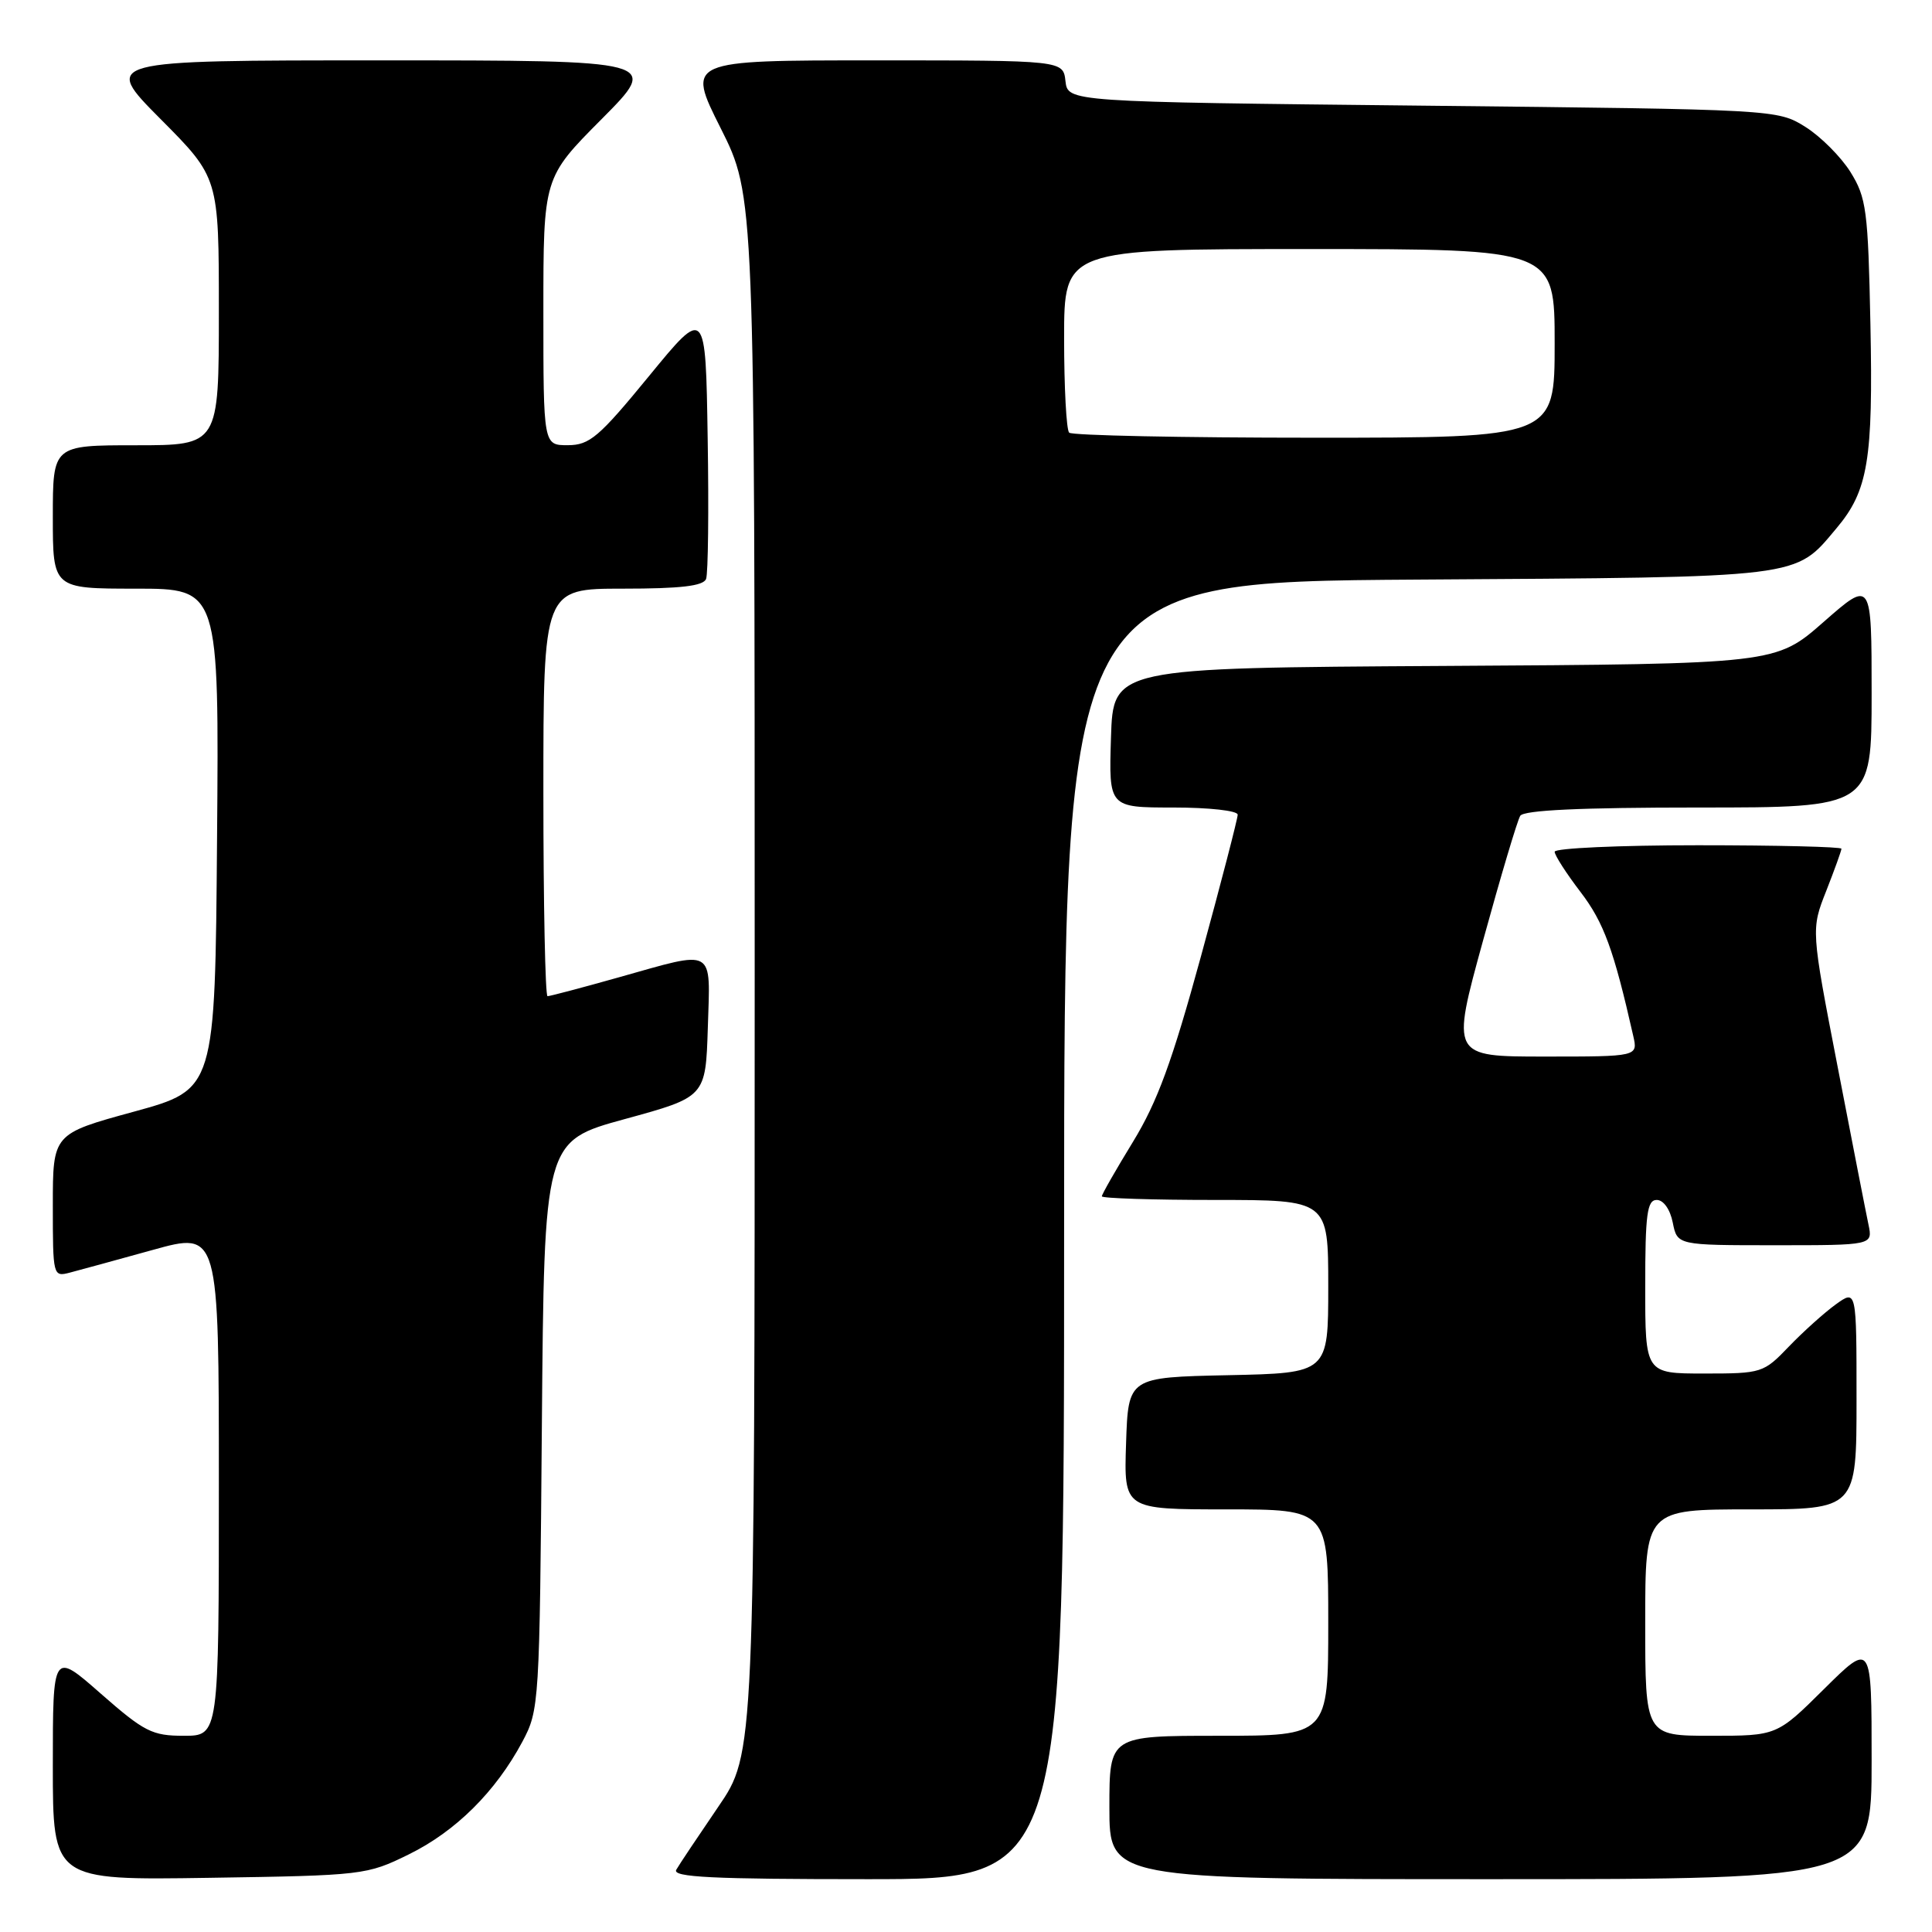 <?xml version="1.0" encoding="UTF-8" standalone="no"?>
<!DOCTYPE svg PUBLIC "-//W3C//DTD SVG 1.1//EN" "http://www.w3.org/Graphics/SVG/1.1/DTD/svg11.dtd" >
<svg xmlns="http://www.w3.org/2000/svg" xmlns:xlink="http://www.w3.org/1999/xlink" version="1.1" viewBox="0 0 256 256">
 <g >
 <path fill="currentColor"
d=" M 54.16 245.72 C 60.38 242.67 65.67 237.41 69.21 230.80 C 71.46 226.57 71.50 225.90 71.80 188.86 C 72.11 151.21 72.11 151.21 82.80 148.28 C 93.50 145.35 93.50 145.35 93.79 136.18 C 94.12 125.42 94.91 125.87 82.00 129.50 C 77.11 130.88 72.86 132.00 72.55 132.00 C 72.25 132.00 72.00 119.85 72.00 105.00 C 72.00 78.00 72.00 78.00 82.53 78.00 C 90.19 78.00 93.20 77.65 93.56 76.71 C 93.83 76.01 93.93 67.61 93.77 58.05 C 93.50 40.68 93.50 40.68 86.00 49.83 C 79.36 57.93 78.13 58.98 75.25 58.99 C 72.00 59.00 72.00 59.00 72.00 41.27 C 72.00 23.54 72.00 23.54 79.73 15.77 C 87.45 8.00 87.45 8.00 50.50 8.00 C 13.55 8.00 13.55 8.00 21.27 15.77 C 29.00 23.54 29.00 23.54 29.00 41.27 C 29.00 59.00 29.00 59.00 18.00 59.00 C 7.00 59.00 7.00 59.00 7.00 68.50 C 7.00 78.00 7.00 78.00 18.01 78.00 C 29.03 78.00 29.03 78.00 28.76 111.17 C 28.50 144.35 28.50 144.35 17.75 147.30 C 7.00 150.24 7.00 150.24 7.00 159.73 C 7.00 169.08 7.03 169.21 9.25 168.63 C 10.49 168.31 15.44 166.95 20.25 165.62 C 29.00 163.19 29.00 163.19 29.00 196.59 C 29.00 230.00 29.00 230.00 24.36 230.00 C 20.16 230.00 19.13 229.48 13.36 224.42 C 7.00 218.83 7.00 218.83 7.00 233.99 C 7.00 249.14 7.00 249.14 27.75 248.82 C 48.11 248.51 48.61 248.45 54.16 245.72 Z  M 141.00 163.05 C 141.00 77.11 141.00 77.11 187.75 76.80 C 239.34 76.47 237.74 76.66 243.35 69.99 C 247.53 65.03 248.21 60.93 247.84 42.98 C 247.53 27.85 247.31 26.20 245.20 22.80 C 243.93 20.77 241.23 18.07 239.20 16.80 C 235.51 14.51 235.39 14.50 188.50 14.00 C 141.50 13.50 141.50 13.50 141.18 10.75 C 140.87 8.00 140.87 8.00 115.92 8.00 C 90.98 8.00 90.98 8.00 95.49 16.98 C 100.00 25.96 100.00 25.96 100.00 129.16 C 100.00 232.36 100.00 232.36 95.16 239.43 C 92.51 243.32 90.00 247.06 89.61 247.75 C 89.03 248.74 94.37 249.00 114.94 249.00 C 141.00 249.00 141.00 249.00 141.00 163.05 Z  M 248.00 233.28 C 248.00 217.56 248.00 217.56 241.72 223.78 C 235.45 230.00 235.45 230.00 226.72 230.00 C 218.00 230.00 218.00 230.00 218.00 215.00 C 218.00 200.00 218.00 200.00 232.00 200.00 C 246.00 200.00 246.00 200.00 246.00 185.43 C 246.00 170.86 246.00 170.86 243.25 172.84 C 241.74 173.93 238.95 176.44 237.05 178.41 C 233.68 181.93 233.45 182.00 225.80 182.00 C 218.00 182.00 218.00 182.00 218.00 170.50 C 218.00 160.86 218.25 159.00 219.53 159.00 C 220.42 159.00 221.30 160.24 221.65 162.00 C 222.25 165.00 222.25 165.00 235.20 165.00 C 248.16 165.00 248.16 165.00 247.58 162.25 C 247.26 160.74 245.42 151.32 243.49 141.32 C 239.97 123.15 239.97 123.15 241.99 118.04 C 243.09 115.23 244.00 112.72 244.00 112.46 C 244.00 112.21 235.45 112.00 225.00 112.00 C 214.55 112.00 206.00 112.39 206.00 112.86 C 206.00 113.33 207.55 115.74 209.44 118.21 C 212.51 122.23 213.83 125.83 216.41 137.25 C 217.04 140.00 217.04 140.00 204.66 140.00 C 192.28 140.00 192.28 140.00 196.52 124.60 C 198.85 116.13 201.06 108.70 201.44 108.10 C 201.90 107.35 209.46 107.00 225.06 107.00 C 248.00 107.00 248.00 107.00 248.00 91.92 C 248.00 76.83 248.00 76.83 241.65 82.40 C 235.30 87.98 235.30 87.98 191.40 88.24 C 147.50 88.50 147.50 88.50 147.21 97.75 C 146.92 107.00 146.92 107.00 155.46 107.00 C 160.22 107.00 164.00 107.42 164.00 107.95 C 164.00 108.48 161.81 116.93 159.13 126.73 C 155.31 140.69 153.36 146.00 150.13 151.29 C 147.86 155.00 146.00 158.25 146.00 158.52 C 146.00 158.78 152.75 159.00 161.00 159.00 C 176.00 159.00 176.00 159.00 176.00 170.47 C 176.00 181.94 176.00 181.94 162.75 182.22 C 149.50 182.50 149.50 182.50 149.21 191.25 C 148.92 200.00 148.92 200.00 162.46 200.00 C 176.00 200.00 176.00 200.00 176.00 215.00 C 176.00 230.00 176.00 230.00 161.50 230.00 C 147.00 230.00 147.00 230.00 147.00 239.50 C 147.00 249.00 147.00 249.00 197.50 249.00 C 248.00 249.00 248.00 249.00 248.00 233.28 Z  M 141.67 57.33 C 141.30 56.97 141.00 51.34 141.00 44.83 C 141.00 33.00 141.00 33.00 173.50 33.00 C 206.00 33.00 206.00 33.00 206.00 45.50 C 206.00 58.00 206.00 58.00 174.17 58.00 C 156.66 58.00 142.03 57.70 141.67 57.33 Z "/>
</g>
</svg>